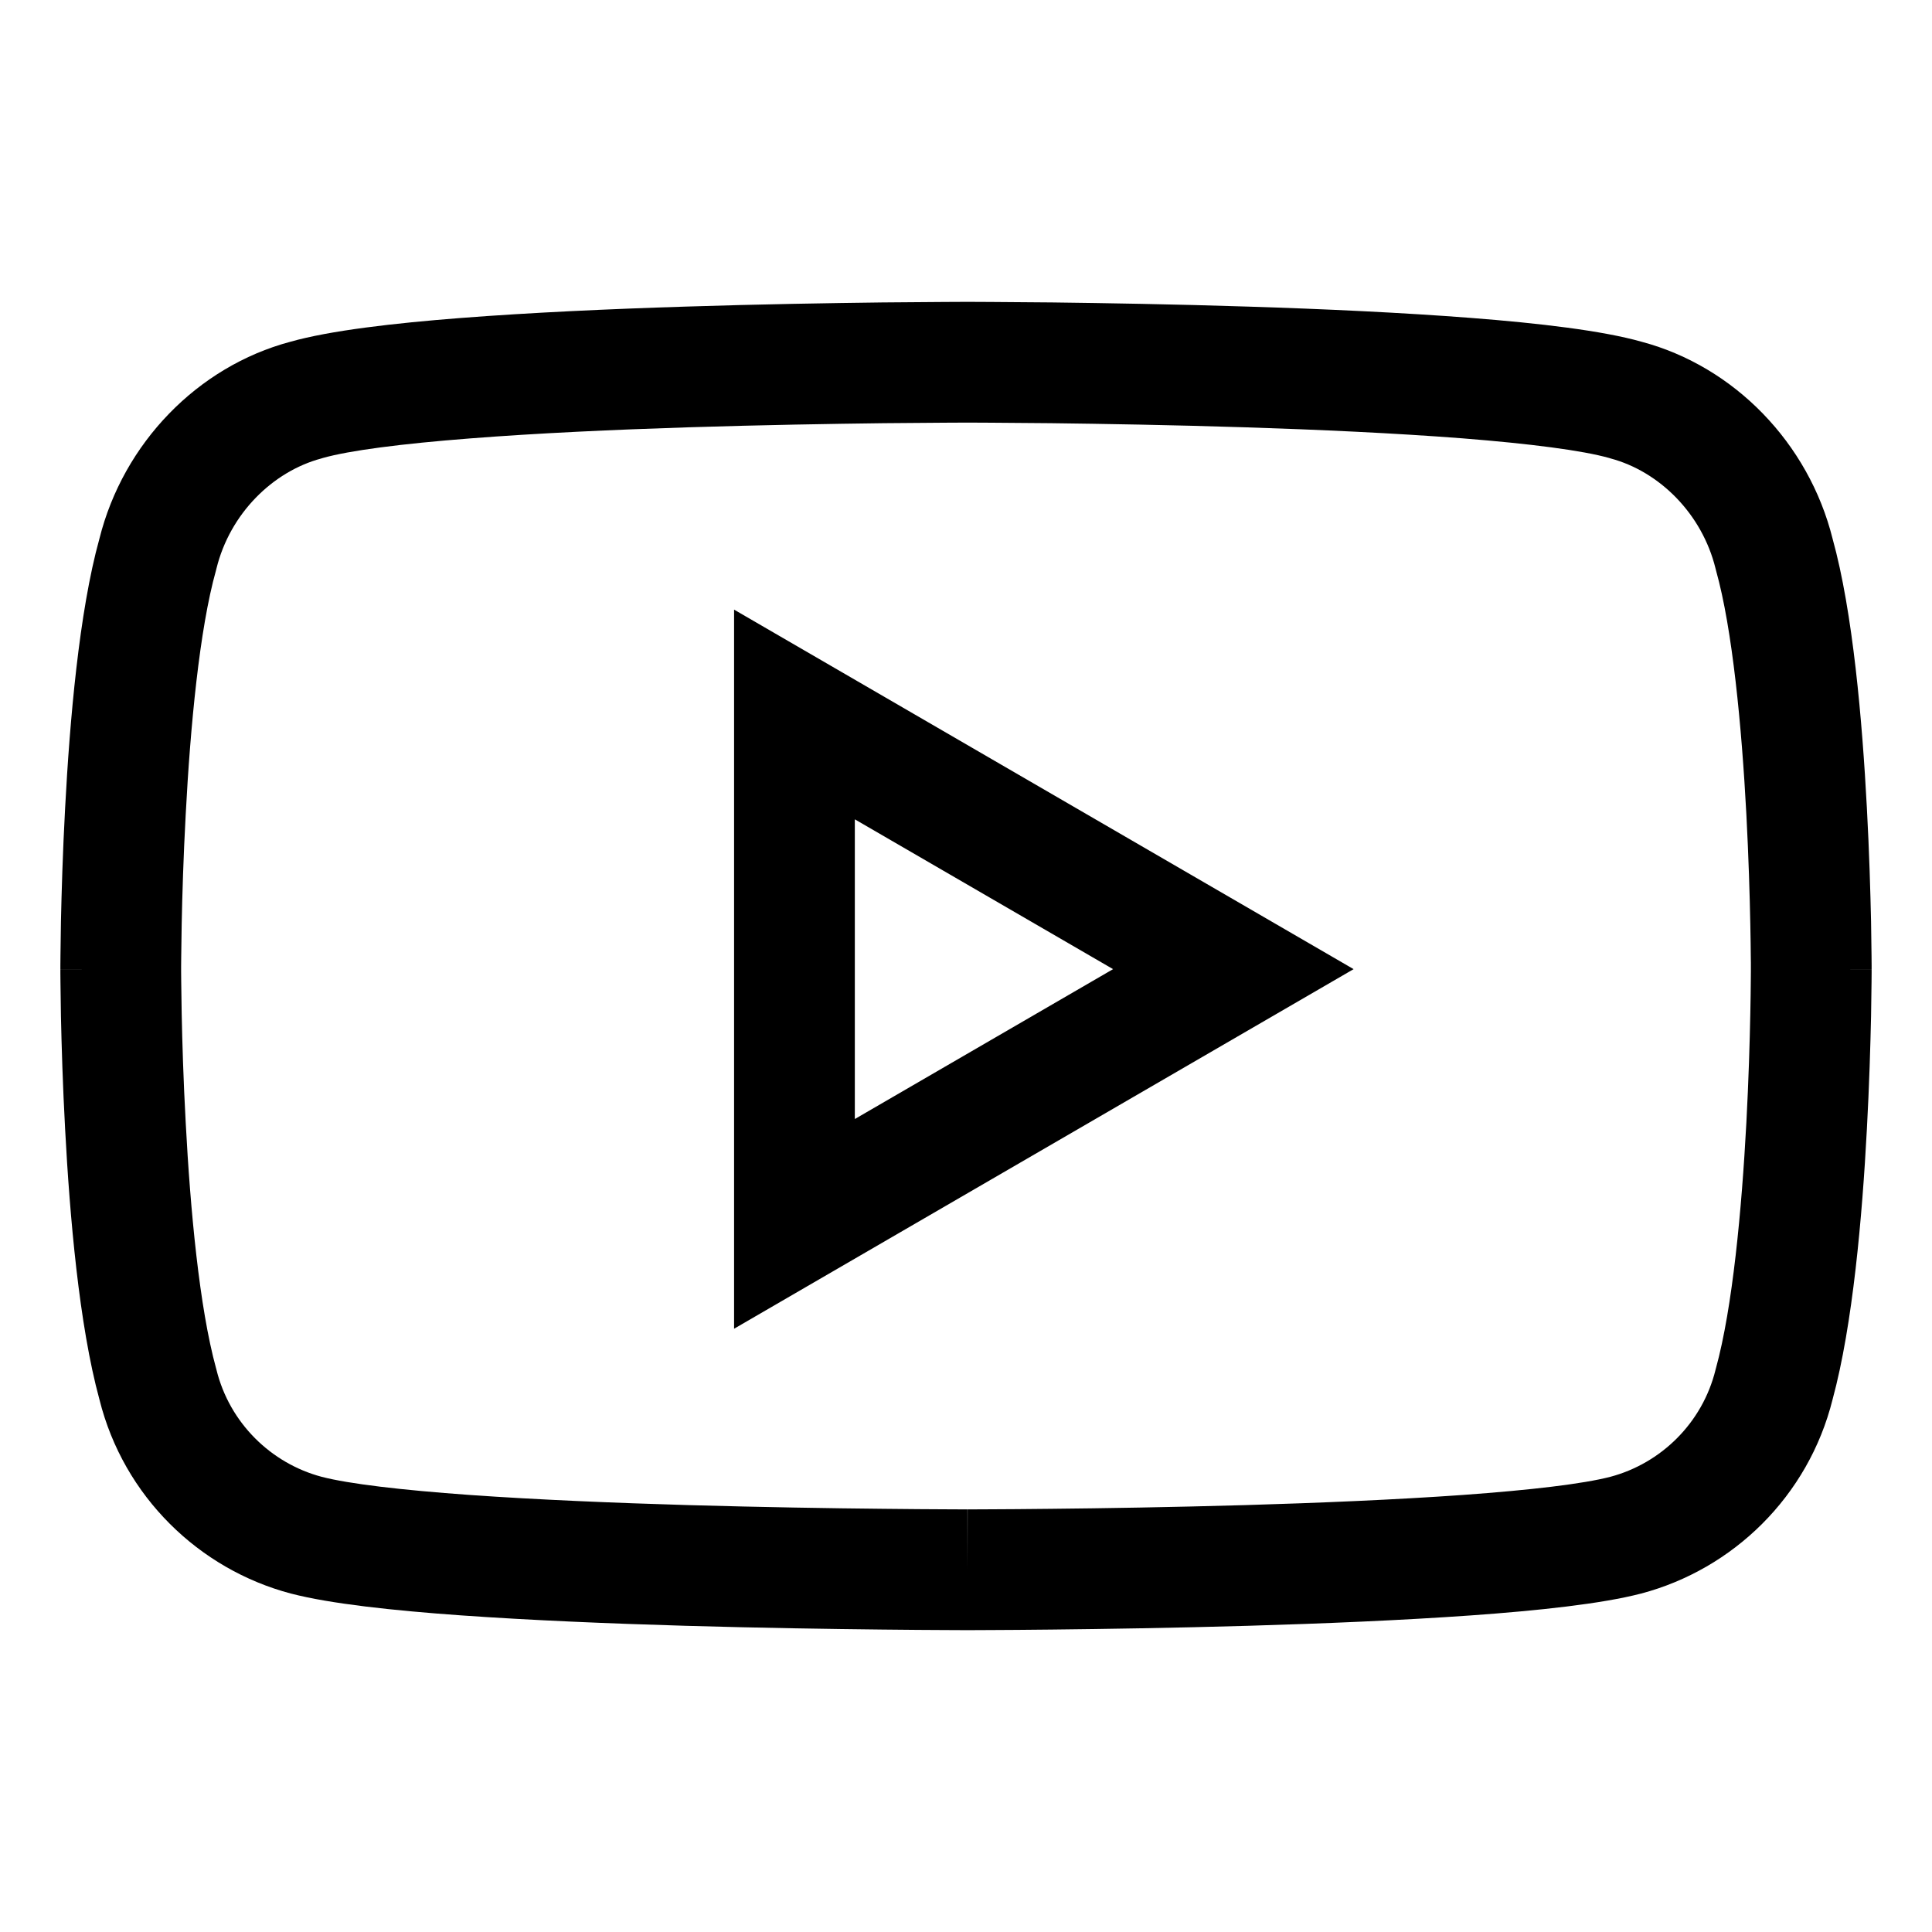 <svg width="24" height="24" viewBox="0 0 24 24" xmlns="http://www.w3.org/2000/svg">
<path fill-rule="evenodd" clip-rule="evenodd" d="M12.019 3.75C12.019 3.75 12.019 3.75 12.019 4.5L12.019 5.25L11.947 5.25C11.899 5.25 11.828 5.25 11.738 5.251C11.556 5.252 11.295 5.254 10.976 5.257C10.338 5.265 9.471 5.279 8.554 5.308C7.636 5.337 6.673 5.381 5.842 5.446C4.989 5.512 4.339 5.596 4.008 5.69L3.996 5.694C3.386 5.856 2.856 6.383 2.689 7.062L2.686 7.074L2.683 7.086C2.478 7.816 2.364 9.028 2.307 10.116C2.278 10.648 2.264 11.13 2.257 11.479C2.254 11.654 2.252 11.795 2.251 11.892C2.25 11.94 2.25 11.977 2.25 12.002L2.25 12.03V12.047L2.25 12.075C2.25 12.1 2.25 12.137 2.251 12.185C2.252 12.281 2.254 12.42 2.257 12.593C2.264 12.94 2.278 13.418 2.307 13.947C2.364 15.029 2.477 16.244 2.684 16.997L2.687 17.007L2.689 17.016C2.852 17.678 3.368 18.178 3.994 18.345C4.332 18.433 4.985 18.51 5.837 18.571C6.67 18.63 7.633 18.67 8.552 18.697C9.47 18.723 10.337 18.737 10.976 18.743C11.294 18.747 11.556 18.748 11.737 18.749C11.828 18.75 11.899 18.75 11.947 18.75L12.018 18.75L12.019 19.5C12.019 20.25 12.019 20.25 12.019 20.25L11.943 20.25C11.894 20.25 11.822 20.25 11.73 20.249C11.546 20.248 11.282 20.247 10.96 20.243C10.316 20.236 9.438 20.223 8.509 20.196C7.58 20.169 6.593 20.128 5.73 20.067C4.888 20.007 4.103 19.923 3.615 19.796L3.611 19.795C2.475 19.494 1.536 18.592 1.235 17.384C0.982 16.458 0.866 15.101 0.809 14.027C0.779 13.477 0.765 12.982 0.757 12.624C0.754 12.445 0.752 12.299 0.751 12.199C0.75 12.148 0.75 12.109 0.75 12.082L0.75 12.051L0.75 12.04C0.75 12.04 0.75 12.039 1.5 12.039C0.75 12.039 0.75 12.039 0.75 12.039L0.75 12.027L0.75 11.996C0.75 11.969 0.75 11.929 0.751 11.878C0.752 11.776 0.754 11.63 0.757 11.449C0.765 11.088 0.779 10.589 0.809 10.036C0.866 8.961 0.982 7.602 1.235 6.692C1.532 5.503 2.456 4.553 3.605 4.246C4.1 4.106 4.887 4.015 5.725 3.95C6.589 3.883 7.578 3.838 8.507 3.809C9.437 3.779 10.315 3.765 10.959 3.757C11.281 3.754 11.546 3.752 11.73 3.751C11.822 3.75 11.894 3.75 11.943 3.75L12.019 3.75ZM20.006 18.345C19.668 18.433 19.017 18.51 18.169 18.571C17.34 18.63 16.381 18.67 15.467 18.697C14.554 18.723 13.691 18.737 13.057 18.743C12.74 18.747 12.48 18.748 12.299 18.749C12.209 18.75 12.139 18.75 12.091 18.75L12.02 18.75L12.019 19.5C12.019 20.25 12.019 20.25 12.019 20.25L12.095 20.25C12.143 20.25 12.215 20.25 12.306 20.249C12.489 20.248 12.752 20.247 13.073 20.243C13.713 20.236 14.586 20.223 15.511 20.196C16.435 20.169 17.417 20.128 18.276 20.067C19.115 20.007 19.897 19.923 20.385 19.796L20.389 19.795C21.525 19.494 22.464 18.592 22.765 17.384C23.017 16.458 23.134 15.101 23.191 14.027C23.221 13.477 23.235 12.982 23.243 12.624C23.246 12.445 23.248 12.299 23.249 12.199C23.25 12.148 23.25 12.109 23.25 12.082L23.25 12.051L23.25 12.04C23.25 12.04 23.25 12.039 22.5 12.039C23.25 12.039 23.25 12.039 23.25 12.039L23.25 12.027L23.25 11.996C23.25 11.969 23.25 11.929 23.249 11.878C23.248 11.776 23.246 11.63 23.243 11.449C23.235 11.088 23.221 10.589 23.191 10.036C23.134 8.961 23.018 7.602 22.765 6.692C22.468 5.503 21.544 4.553 20.395 4.246C19.901 4.106 19.116 4.015 18.281 3.95C17.42 3.883 16.437 3.838 15.513 3.809C14.587 3.779 13.714 3.765 13.073 3.757C12.753 3.754 12.49 3.752 12.307 3.751C12.215 3.75 12.143 3.75 12.095 3.75L12.019 3.75C12.019 3.75 12.019 3.75 12.019 4.5L12.019 5.25L12.091 5.25C12.139 5.25 12.209 5.25 12.299 5.251C12.479 5.252 12.739 5.254 13.056 5.257C13.691 5.265 14.553 5.279 15.465 5.308C16.379 5.337 17.336 5.381 18.164 5.445C19.013 5.512 19.66 5.596 19.992 5.69L20.004 5.694C20.614 5.856 21.144 6.383 21.311 7.062L21.314 7.074L21.317 7.086C21.522 7.816 21.636 9.028 21.694 10.116C21.722 10.648 21.736 11.13 21.743 11.479C21.747 11.654 21.748 11.795 21.749 11.892C21.749 11.915 21.75 11.935 21.75 11.954C21.75 11.973 21.75 11.989 21.75 12.002L21.75 12.03L21.75 12.039L21.75 12.047L21.75 12.075C21.75 12.1 21.75 12.137 21.749 12.185C21.748 12.281 21.747 12.42 21.743 12.593C21.736 12.94 21.722 13.418 21.694 13.947C21.636 15.029 21.523 16.244 21.316 16.997L21.313 17.007L21.311 17.016C21.148 17.678 20.632 18.178 20.006 18.345ZM9.119 7.573L16.815 12.039L9.119 16.506V7.573ZM10.619 10.178V13.901L13.827 12.039L10.619 10.178Z"/>
</svg>
